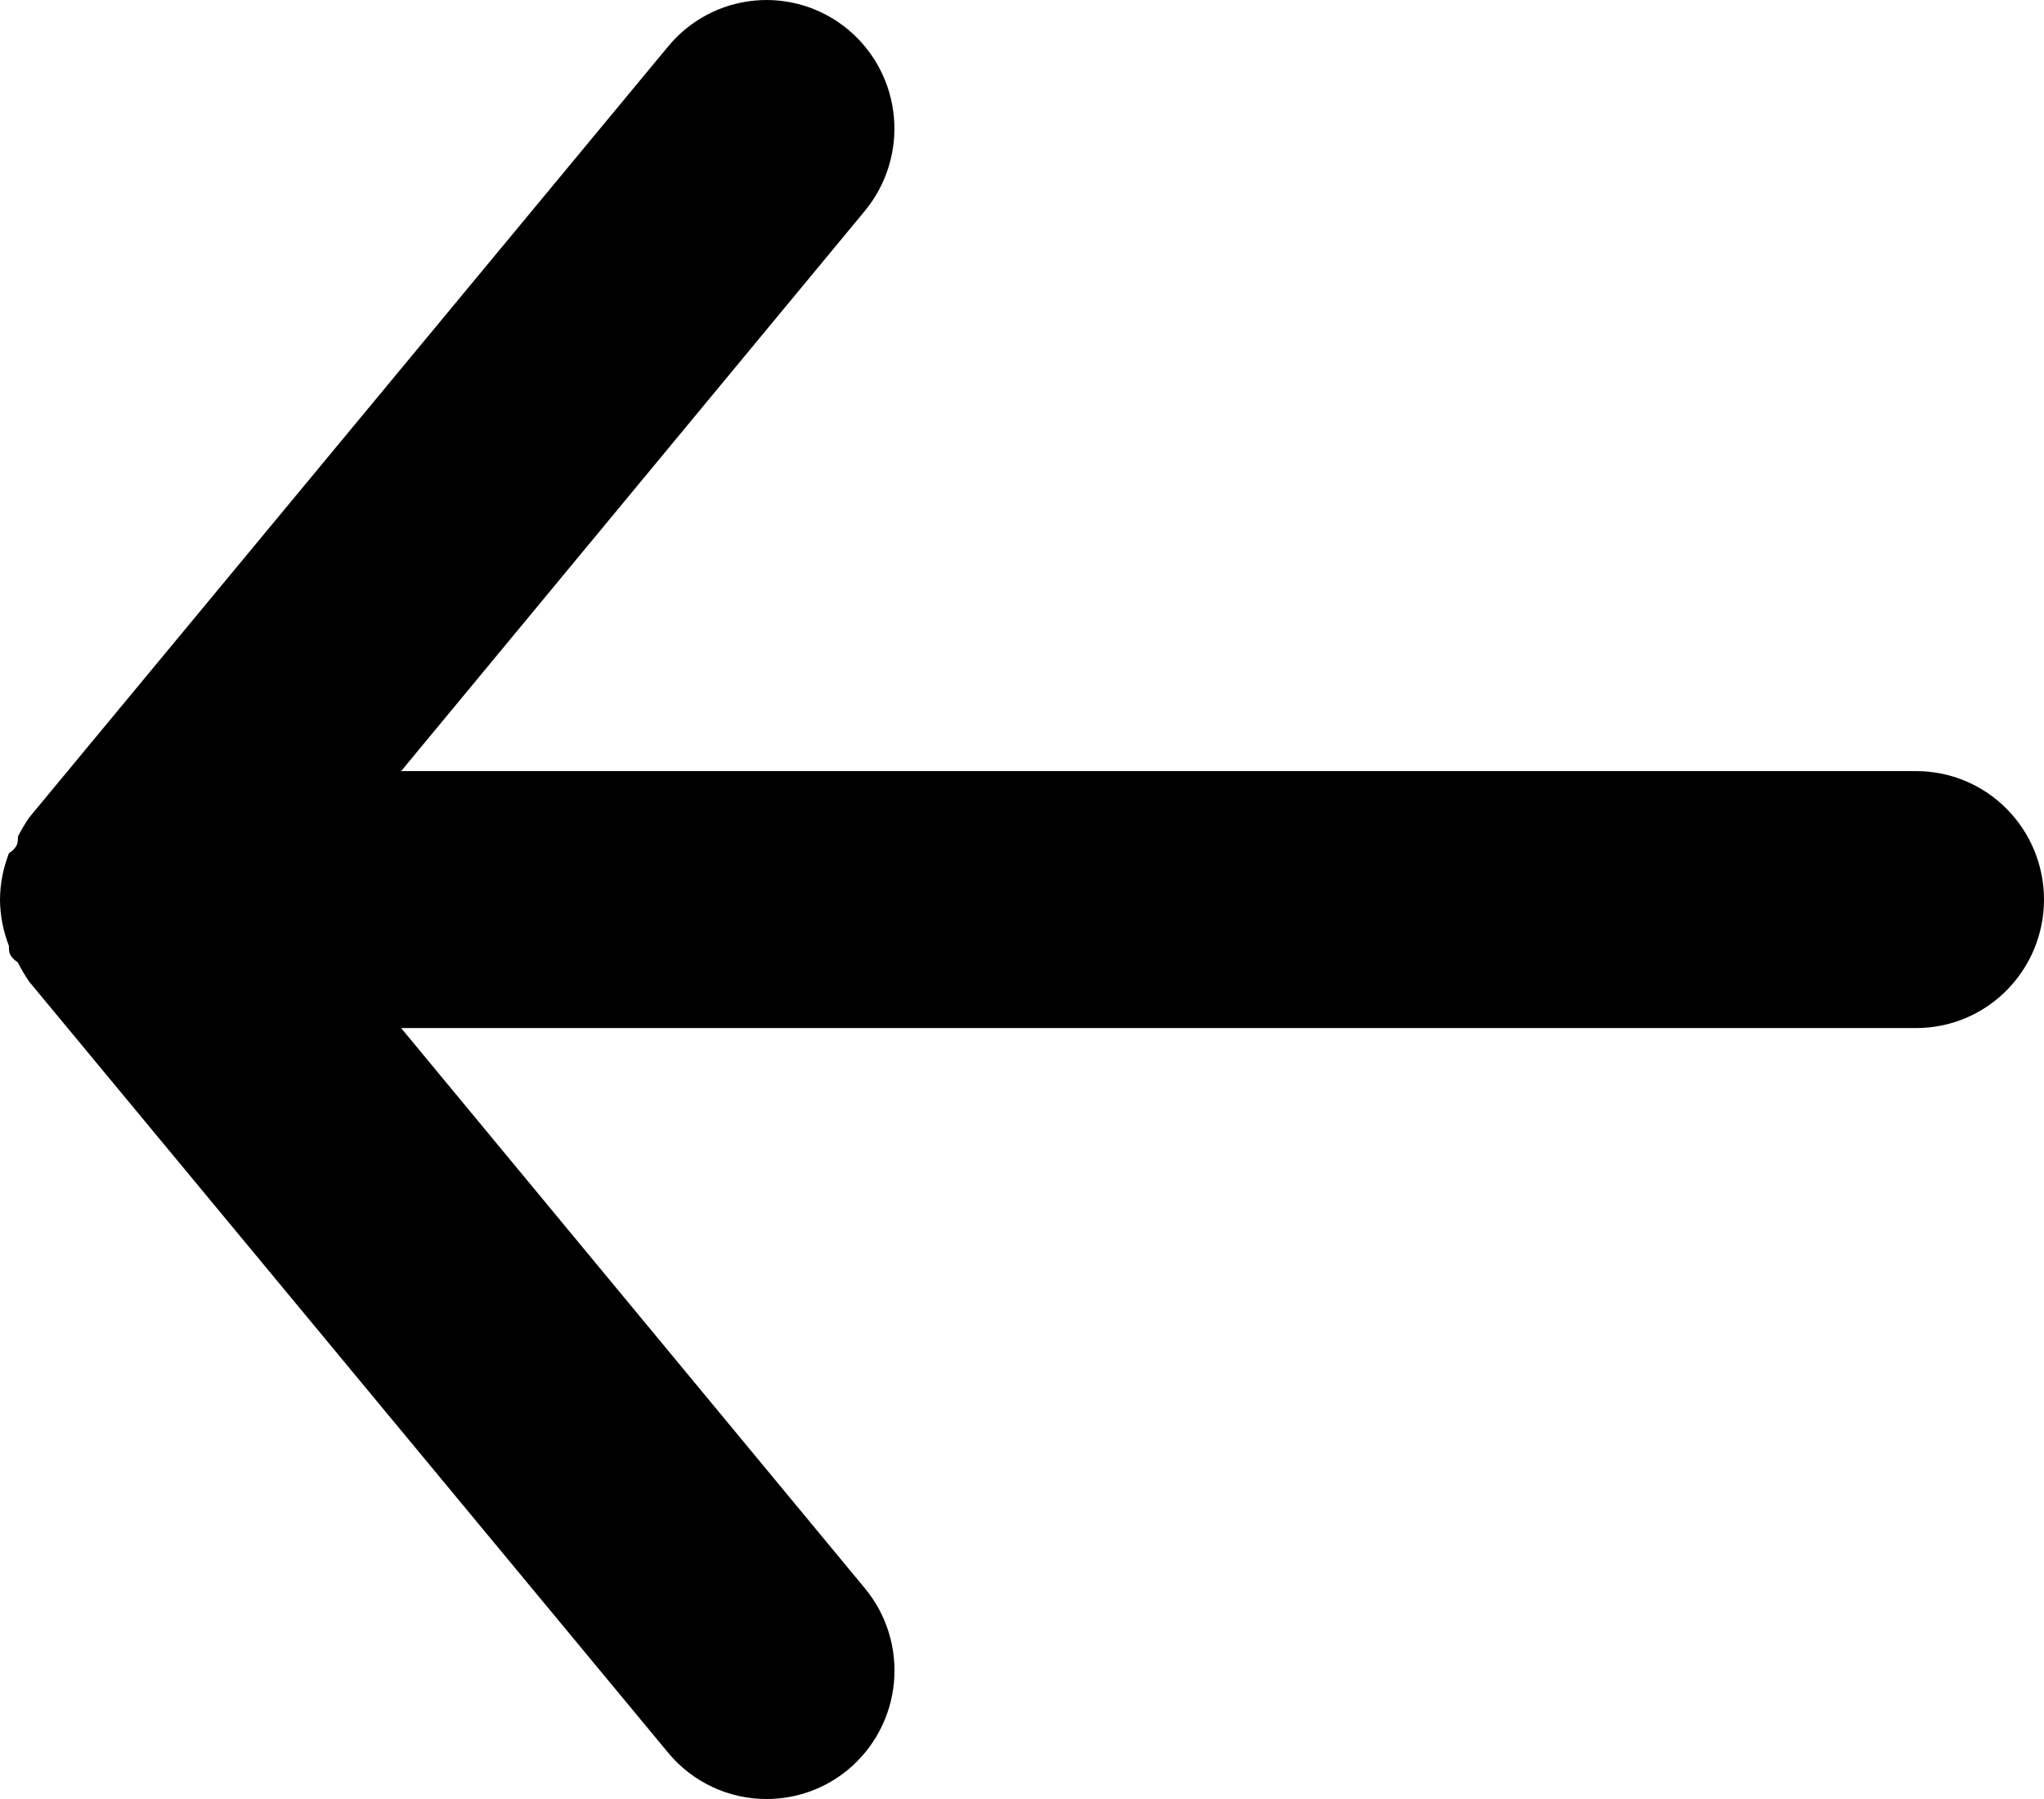 <svg width="25" height="22" viewBox="0 0 25 22" fill="none" xmlns="http://www.w3.org/2000/svg">
<path d="M23.438 9.43H4.906L10.578 2.579C10.843 2.258 10.971 1.844 10.933 1.429C10.895 1.013 10.694 0.63 10.375 0.363C10.056 0.097 9.645 -0.032 9.231 0.007C8.818 0.045 8.437 0.247 8.172 0.568L0.359 9.995C0.307 10.07 0.26 10.149 0.219 10.231C0.219 10.31 0.219 10.357 0.109 10.435C0.039 10.616 0.001 10.807 0 11.001C0.001 11.195 0.039 11.386 0.109 11.567C0.109 11.645 0.109 11.692 0.219 11.771C0.26 11.853 0.307 11.932 0.359 12.007L8.172 21.434C8.319 21.612 8.503 21.754 8.711 21.852C8.919 21.95 9.145 22 9.375 22C9.74 22.001 10.094 21.873 10.375 21.639C10.533 21.507 10.664 21.345 10.76 21.162C10.856 20.979 10.915 20.779 10.934 20.573C10.953 20.367 10.931 20.16 10.87 19.962C10.809 19.765 10.71 19.582 10.578 19.423L4.906 12.572H23.438C23.852 12.572 24.249 12.407 24.542 12.112C24.835 11.817 25 11.418 25 11.001C25 10.584 24.835 10.185 24.542 9.89C24.249 9.595 23.852 9.43 23.438 9.43Z" fill="black"/>
</svg>

